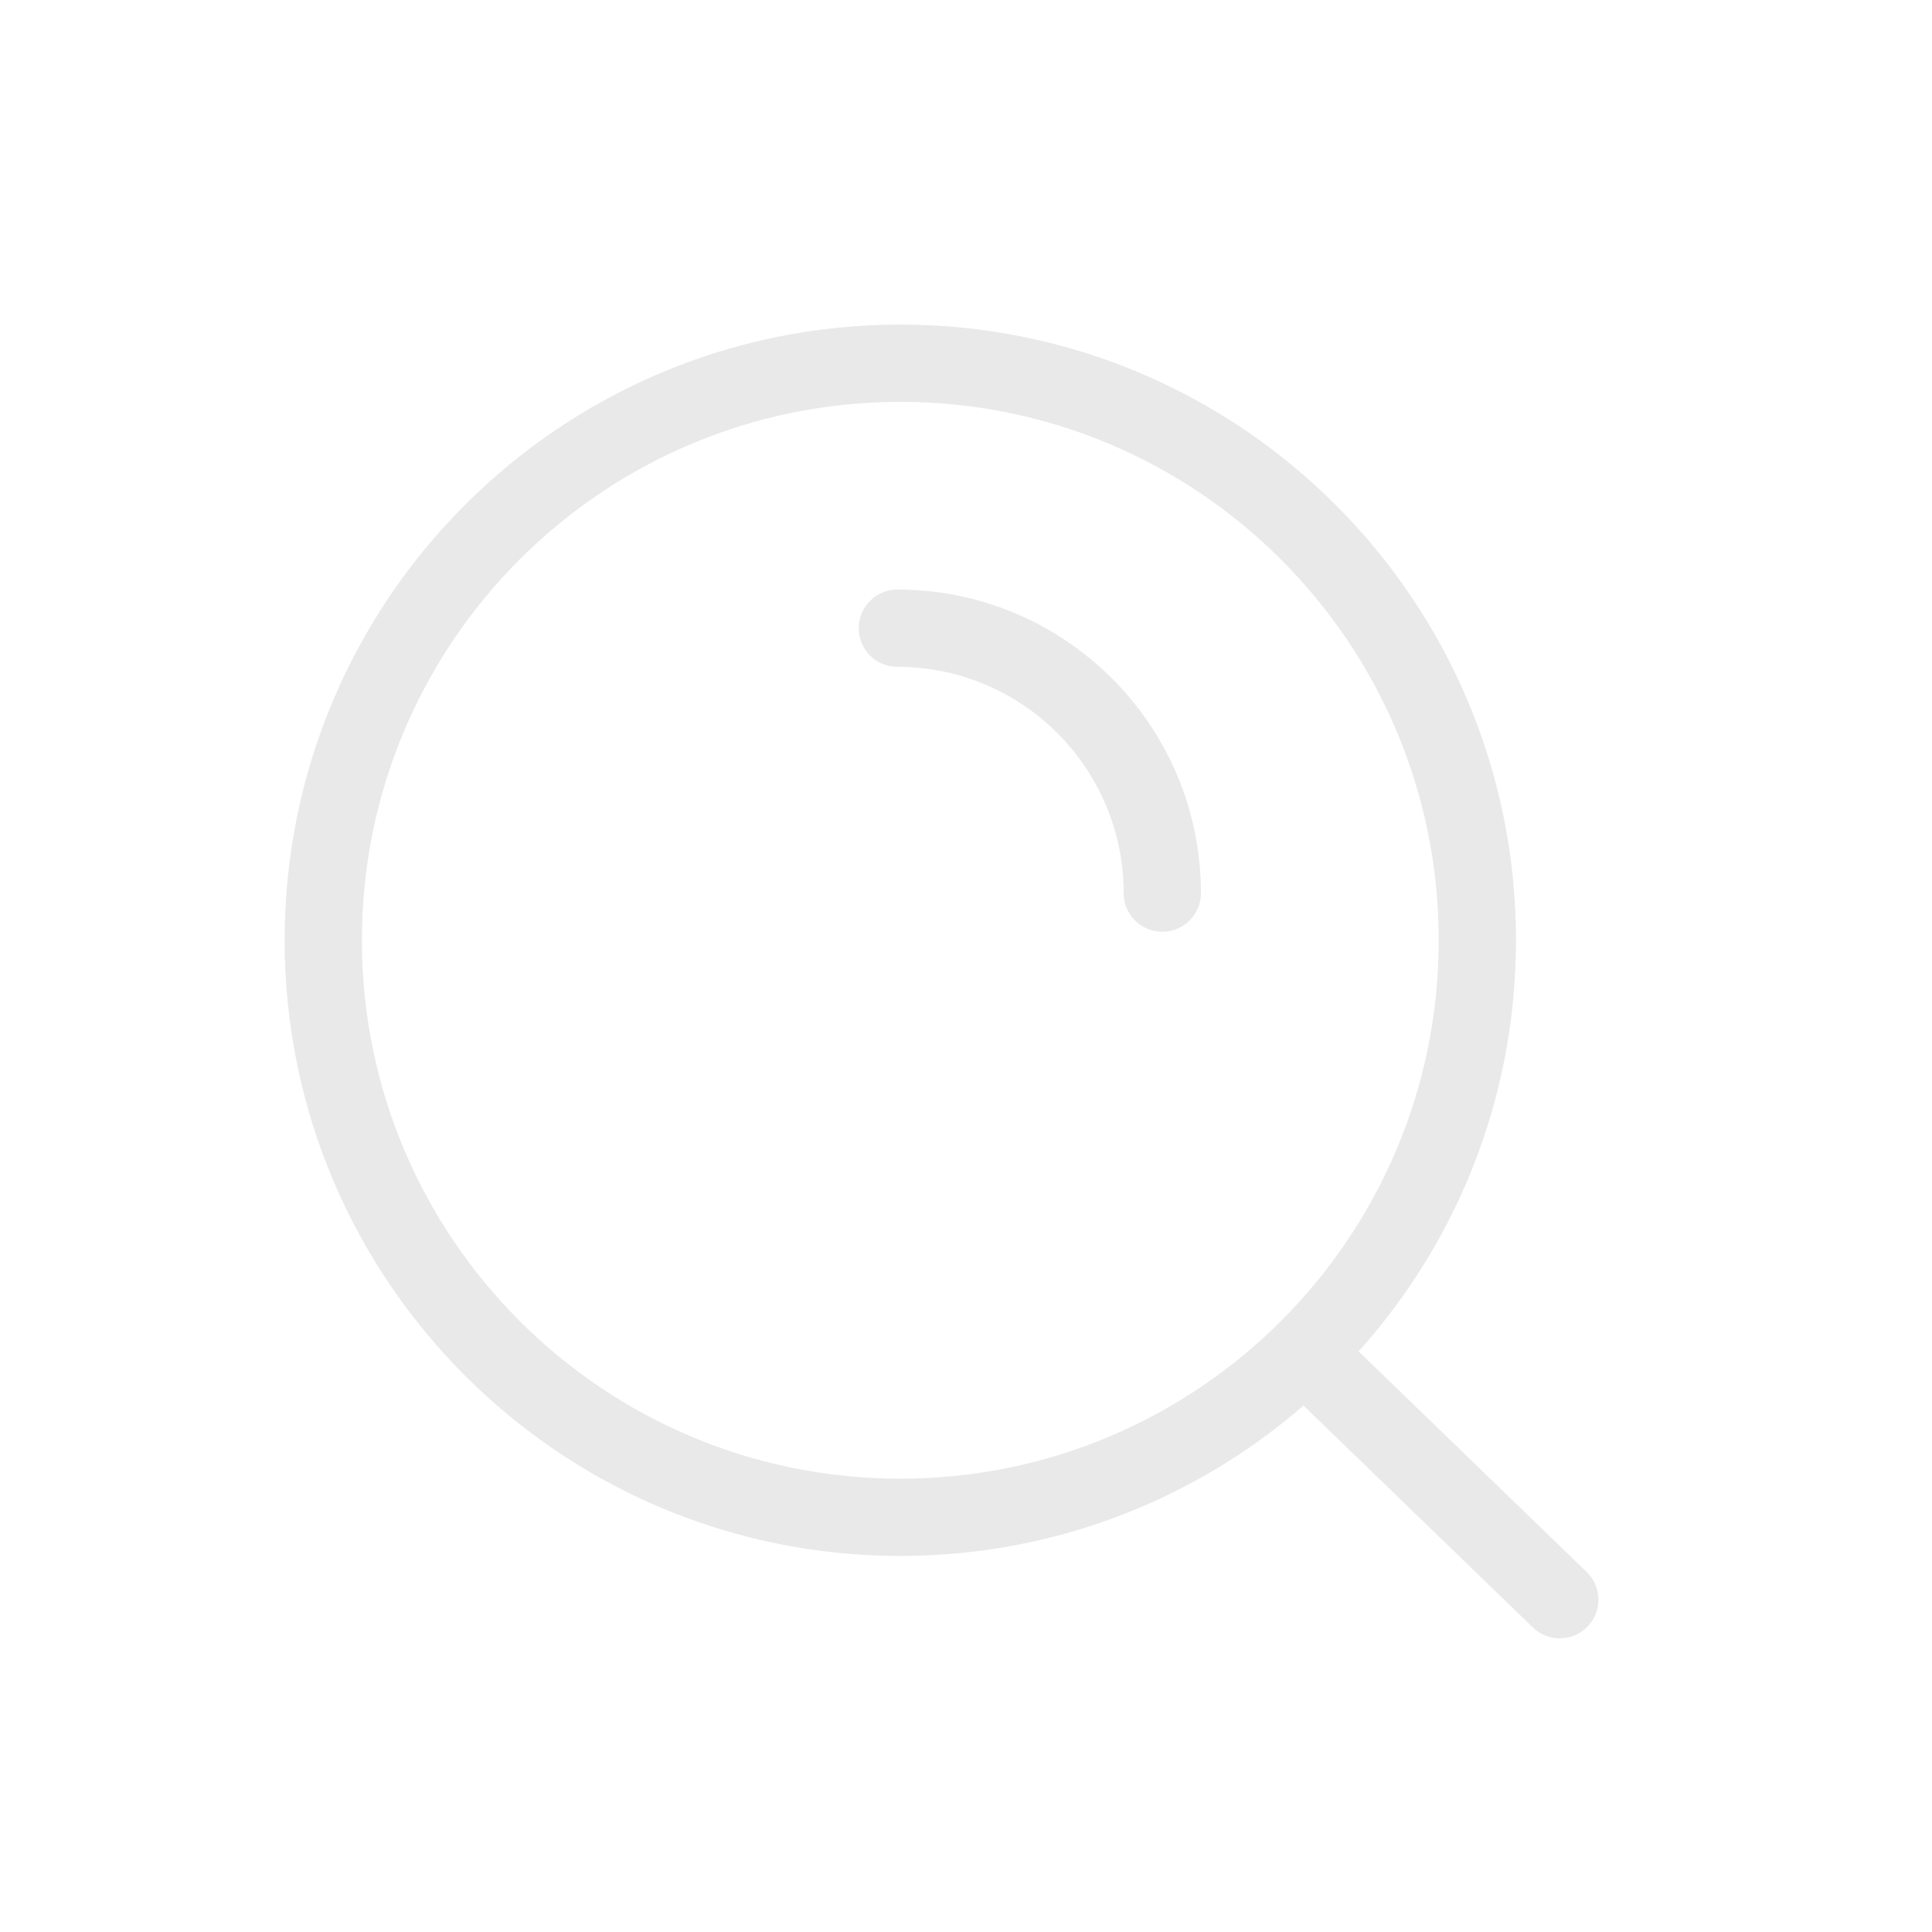 <svg width="25" height="25" viewBox="0 0 25 25" fill="none" xmlns="http://www.w3.org/2000/svg">
<path d="M17.223 17.141C17.025 16.949 16.708 16.954 16.516 17.152C16.324 17.351 16.329 17.668 16.528 17.86L17.223 17.141ZM19.836 21.06C20.034 21.252 20.351 21.246 20.543 21.048C20.735 20.849 20.73 20.533 20.531 20.341L19.836 21.06ZM11.612 7.629C11.336 7.629 11.112 7.853 11.112 8.129C11.112 8.405 11.336 8.629 11.612 8.629V7.629ZM14.54 11.557C14.54 11.834 14.764 12.057 15.04 12.057C15.317 12.057 15.54 11.834 15.54 11.557H14.54ZM18.617 12.167C18.617 16.014 15.498 19.134 11.65 19.134V20.134C16.05 20.134 19.617 16.567 19.617 12.167H18.617ZM11.65 19.134C7.802 19.134 4.683 16.014 4.683 12.167H3.683C3.683 16.567 7.25 20.134 11.65 20.134V19.134ZM4.683 12.167C4.683 8.319 7.802 5.2 11.65 5.2V4.2C7.25 4.2 3.683 7.767 3.683 12.167H4.683ZM11.65 5.2C15.498 5.2 18.617 8.319 18.617 12.167H19.617C19.617 7.767 16.05 4.2 11.65 4.2V5.2ZM16.528 17.86L19.836 21.06L20.531 20.341L17.223 17.141L16.528 17.86ZM11.612 8.629C13.229 8.629 14.54 9.94 14.54 11.557H15.54C15.54 9.388 13.782 7.629 11.612 7.629V8.629Z" fill="#DBDBDB" fill-opacity="0.624"/>
</svg>
